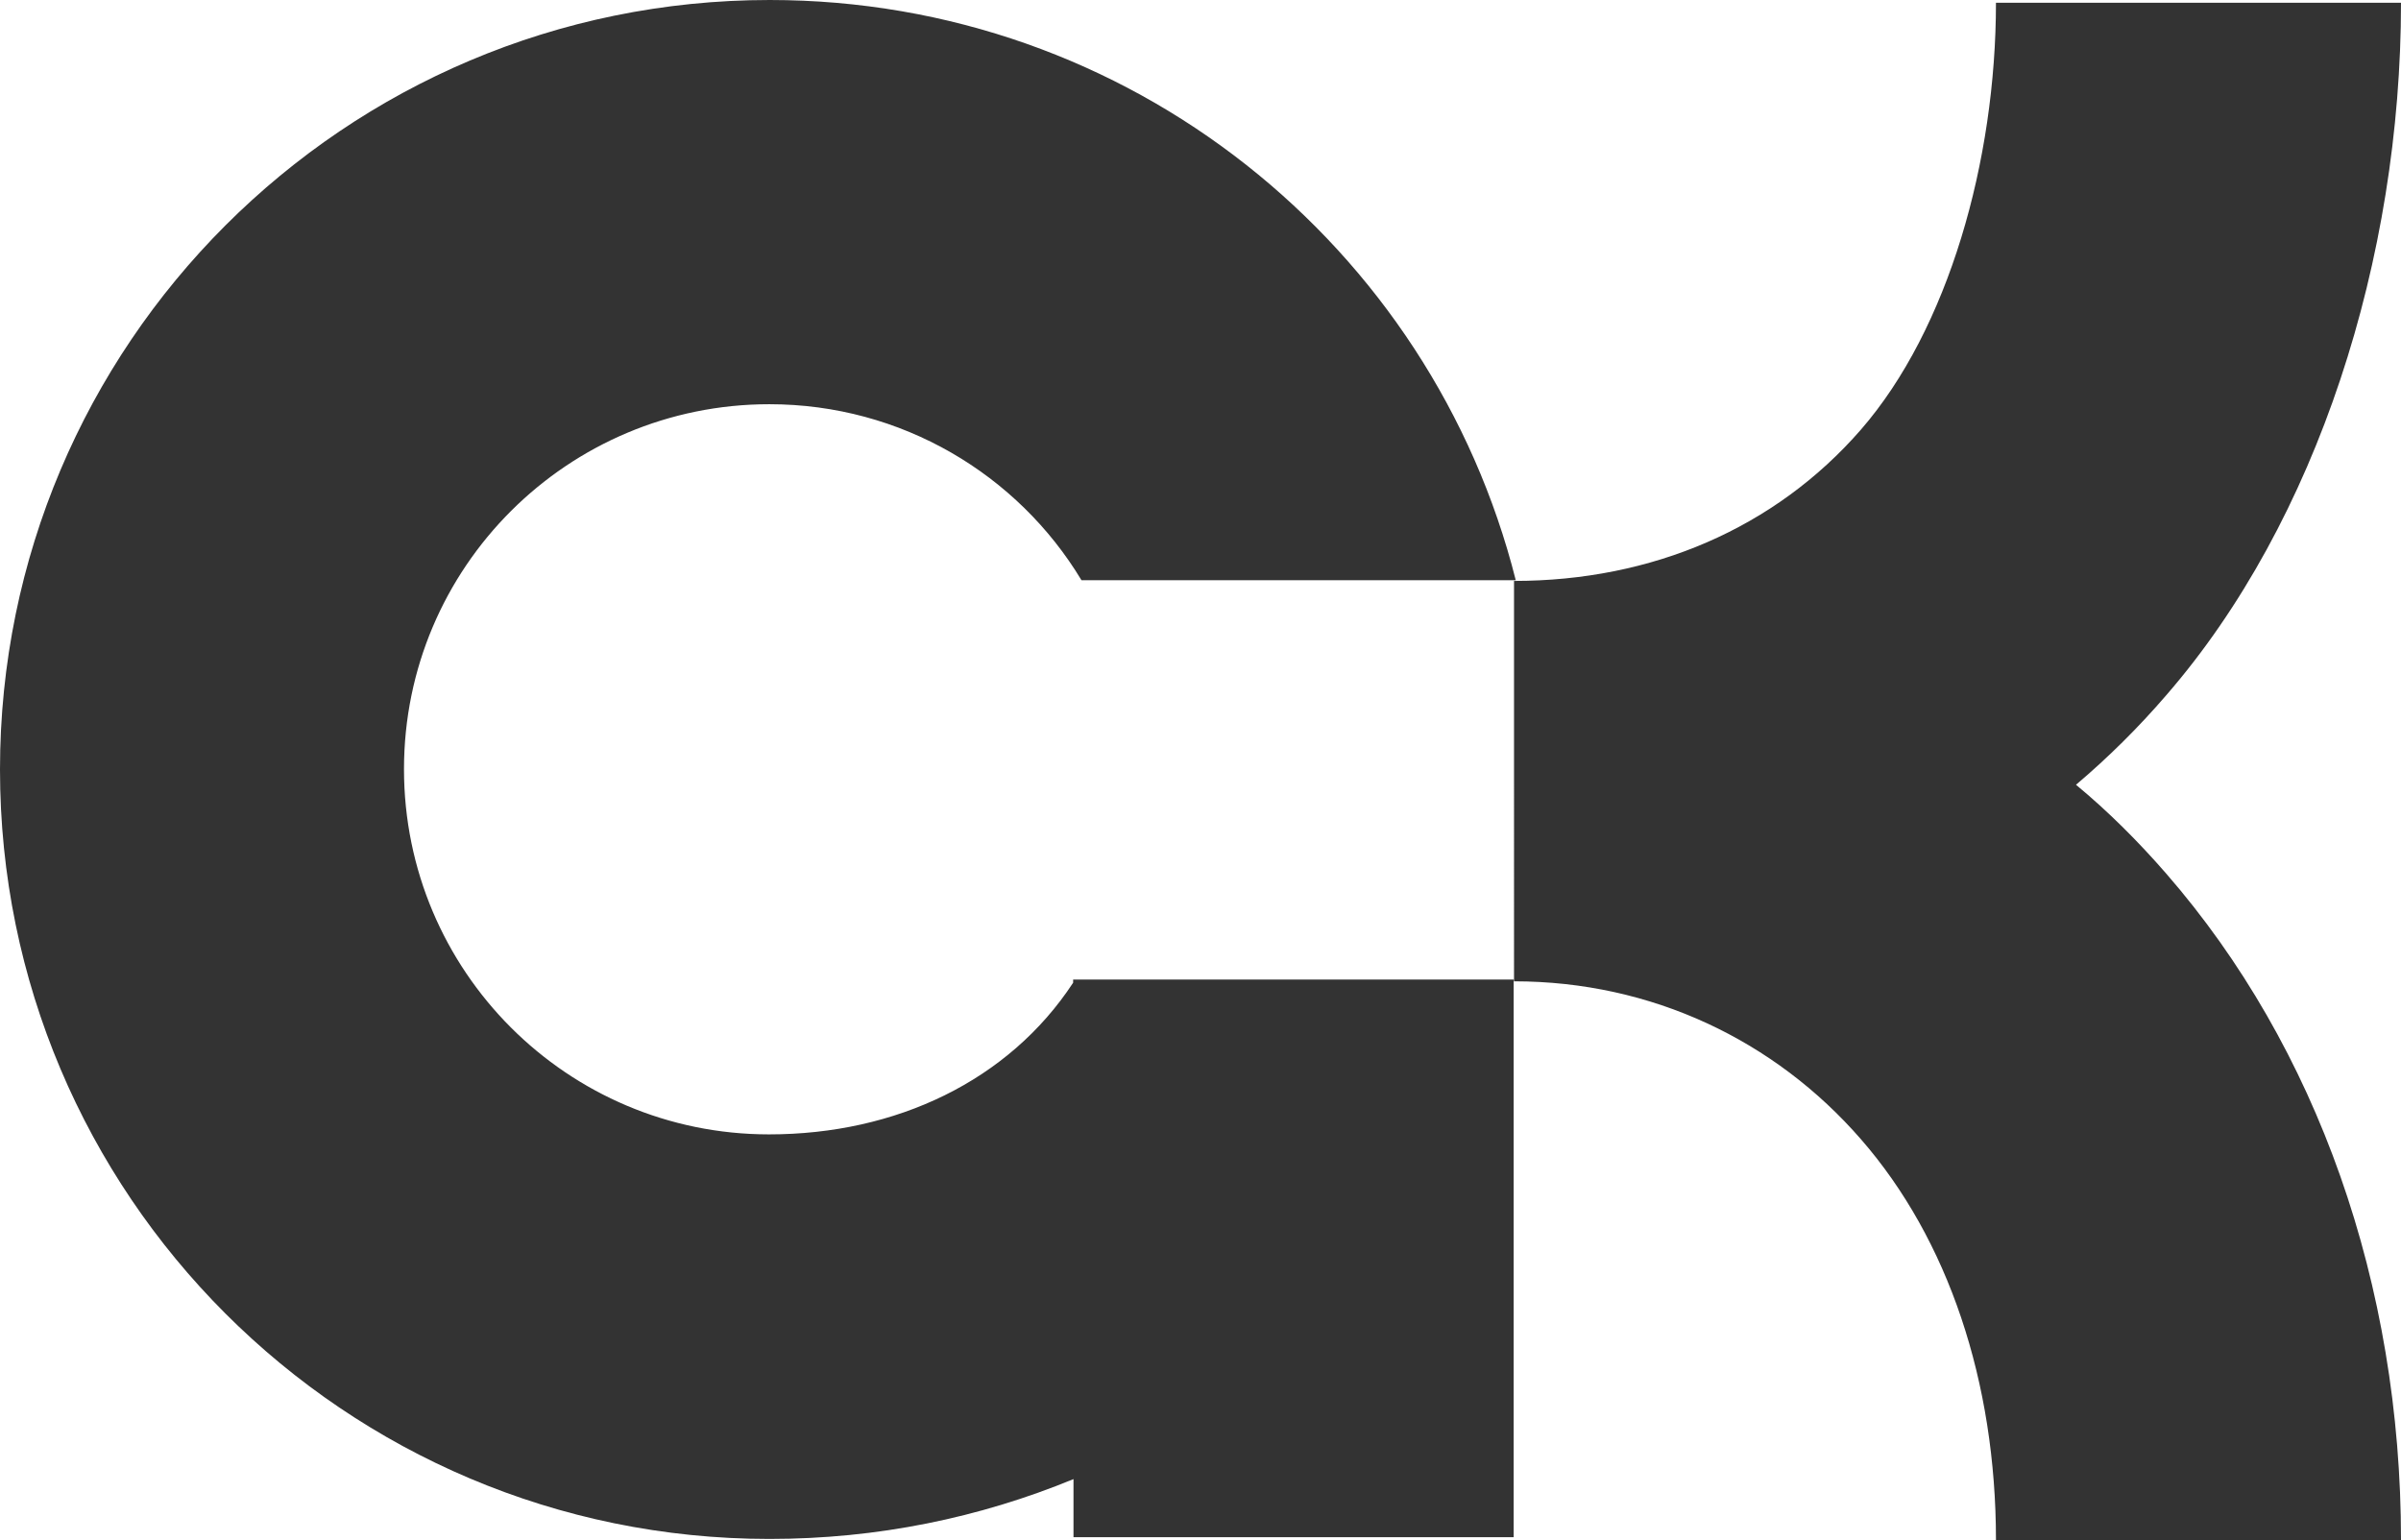 <?xml version="1.0" encoding="utf-8"?>
<!-- Generator: Adobe Illustrator 18.1.1, SVG Export Plug-In . SVG Version: 6.00 Build 0)  -->
<svg version="1.1" id="Layer_1" xmlns="http://www.w3.org/2000/svg" xmlns:xlink="http://www.w3.org/1999/xlink" x="0px" y="0px"
	 viewBox="0 0 690 442.8" enable-background="new 0 0 690 442.8" xml:space="preserve">
<path fill="#333333" d="M622.5,251.1c43.5,50,67.5,118.2,67.5,191.6H573.6c0-45.5-13.7-86.4-38.8-115.2
	c-24.7-28.4-60.1-45.4-99.7-45.4v0.3V167.6v-0.6c39.6,0,75-15.1,99.7-43.5c25.1-28.9,38.8-77.2,38.8-122.7H690
	c0,73.4-24,149-67.5,199.1c-8,9.3-16.7,17.9-25.9,25.7C605.8,233.2,614.5,241.9,622.5,251.1z M221.2,0C99,0,0,99.1,0,221.2
	s99,221.2,221.1,221.2c31.1,0,60.4-6.1,87.4-17.2v16.7h126.5V281.6H309.4h-1v0.9c-18.5,28.2-50.9,43.6-87.4,43.6
	c-58,0-104.9-47-104.9-105s47-104.9,105-104.9c38,0,71.4,20.2,89.7,50.6h124.8C411.4,70.7,324.6,0,221.2,0z"/>
</svg>

